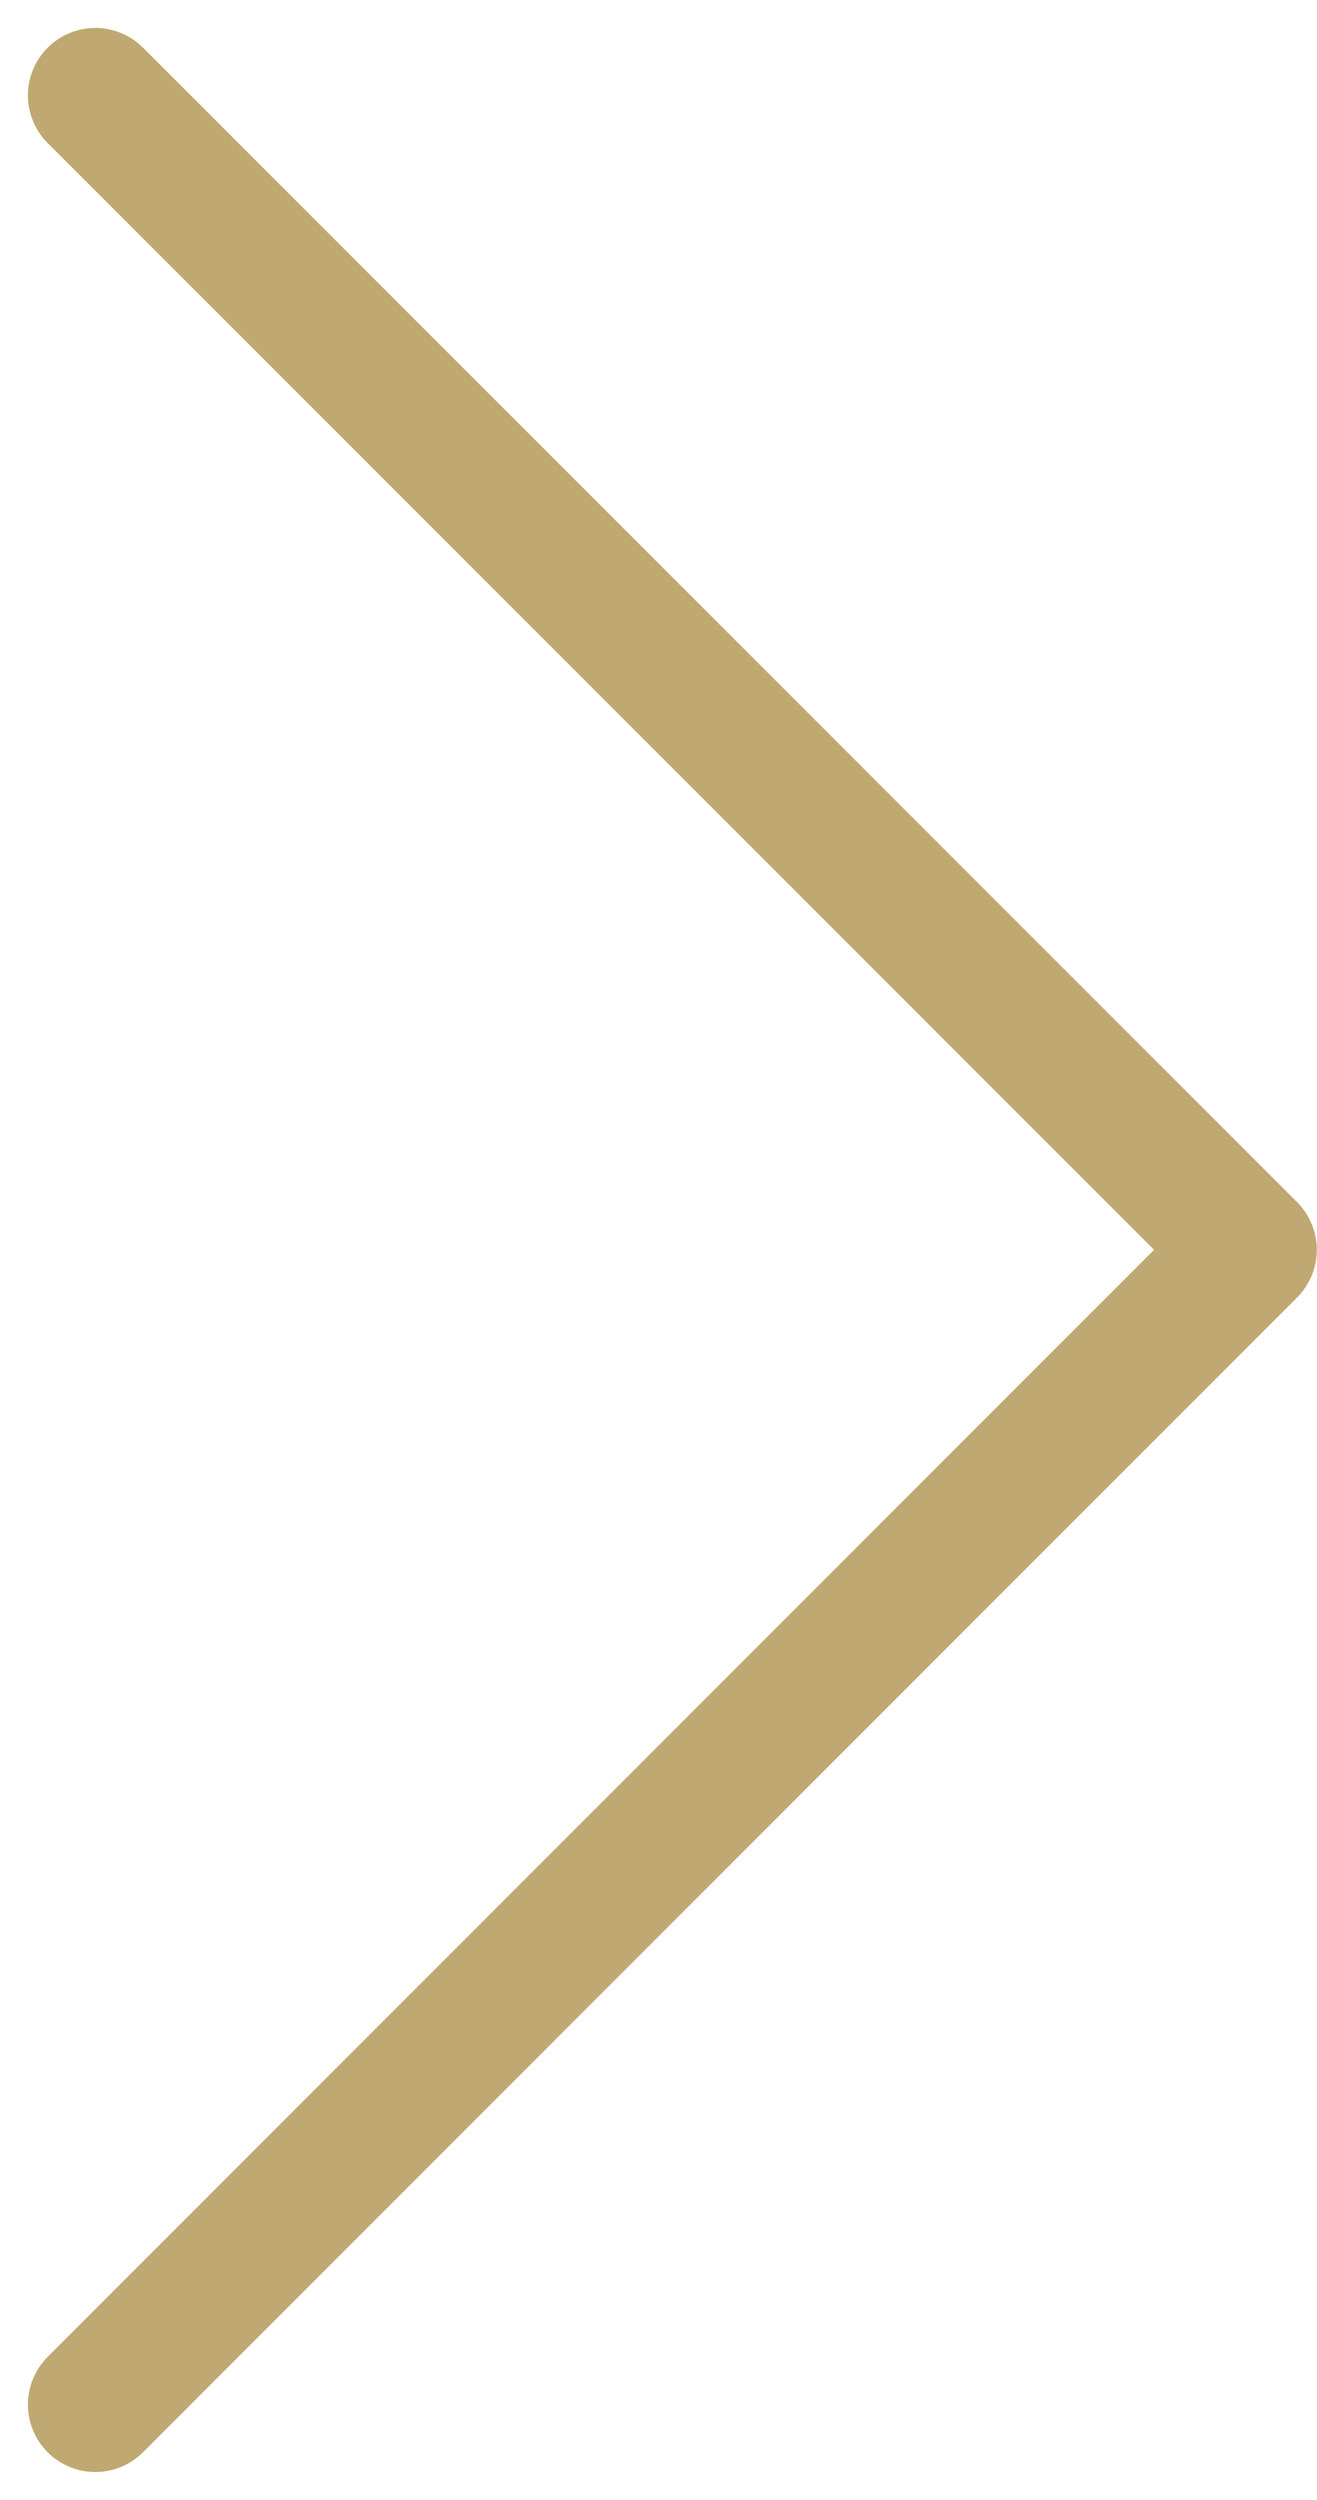<svg xmlns="http://www.w3.org/2000/svg" width="19.533" height="37.065" viewBox="0 0 19.533 37.065">
  <path id="Path_18170" data-name="Path 18170" d="M-311,6990.831l8.916,8.916,8.2,8.2L-311,7025.068" transform="translate(312.414 -6989.417)" fill="none" stroke="#bfa871" stroke-linecap="round" stroke-linejoin="round" stroke-width="2"/>
</svg>
